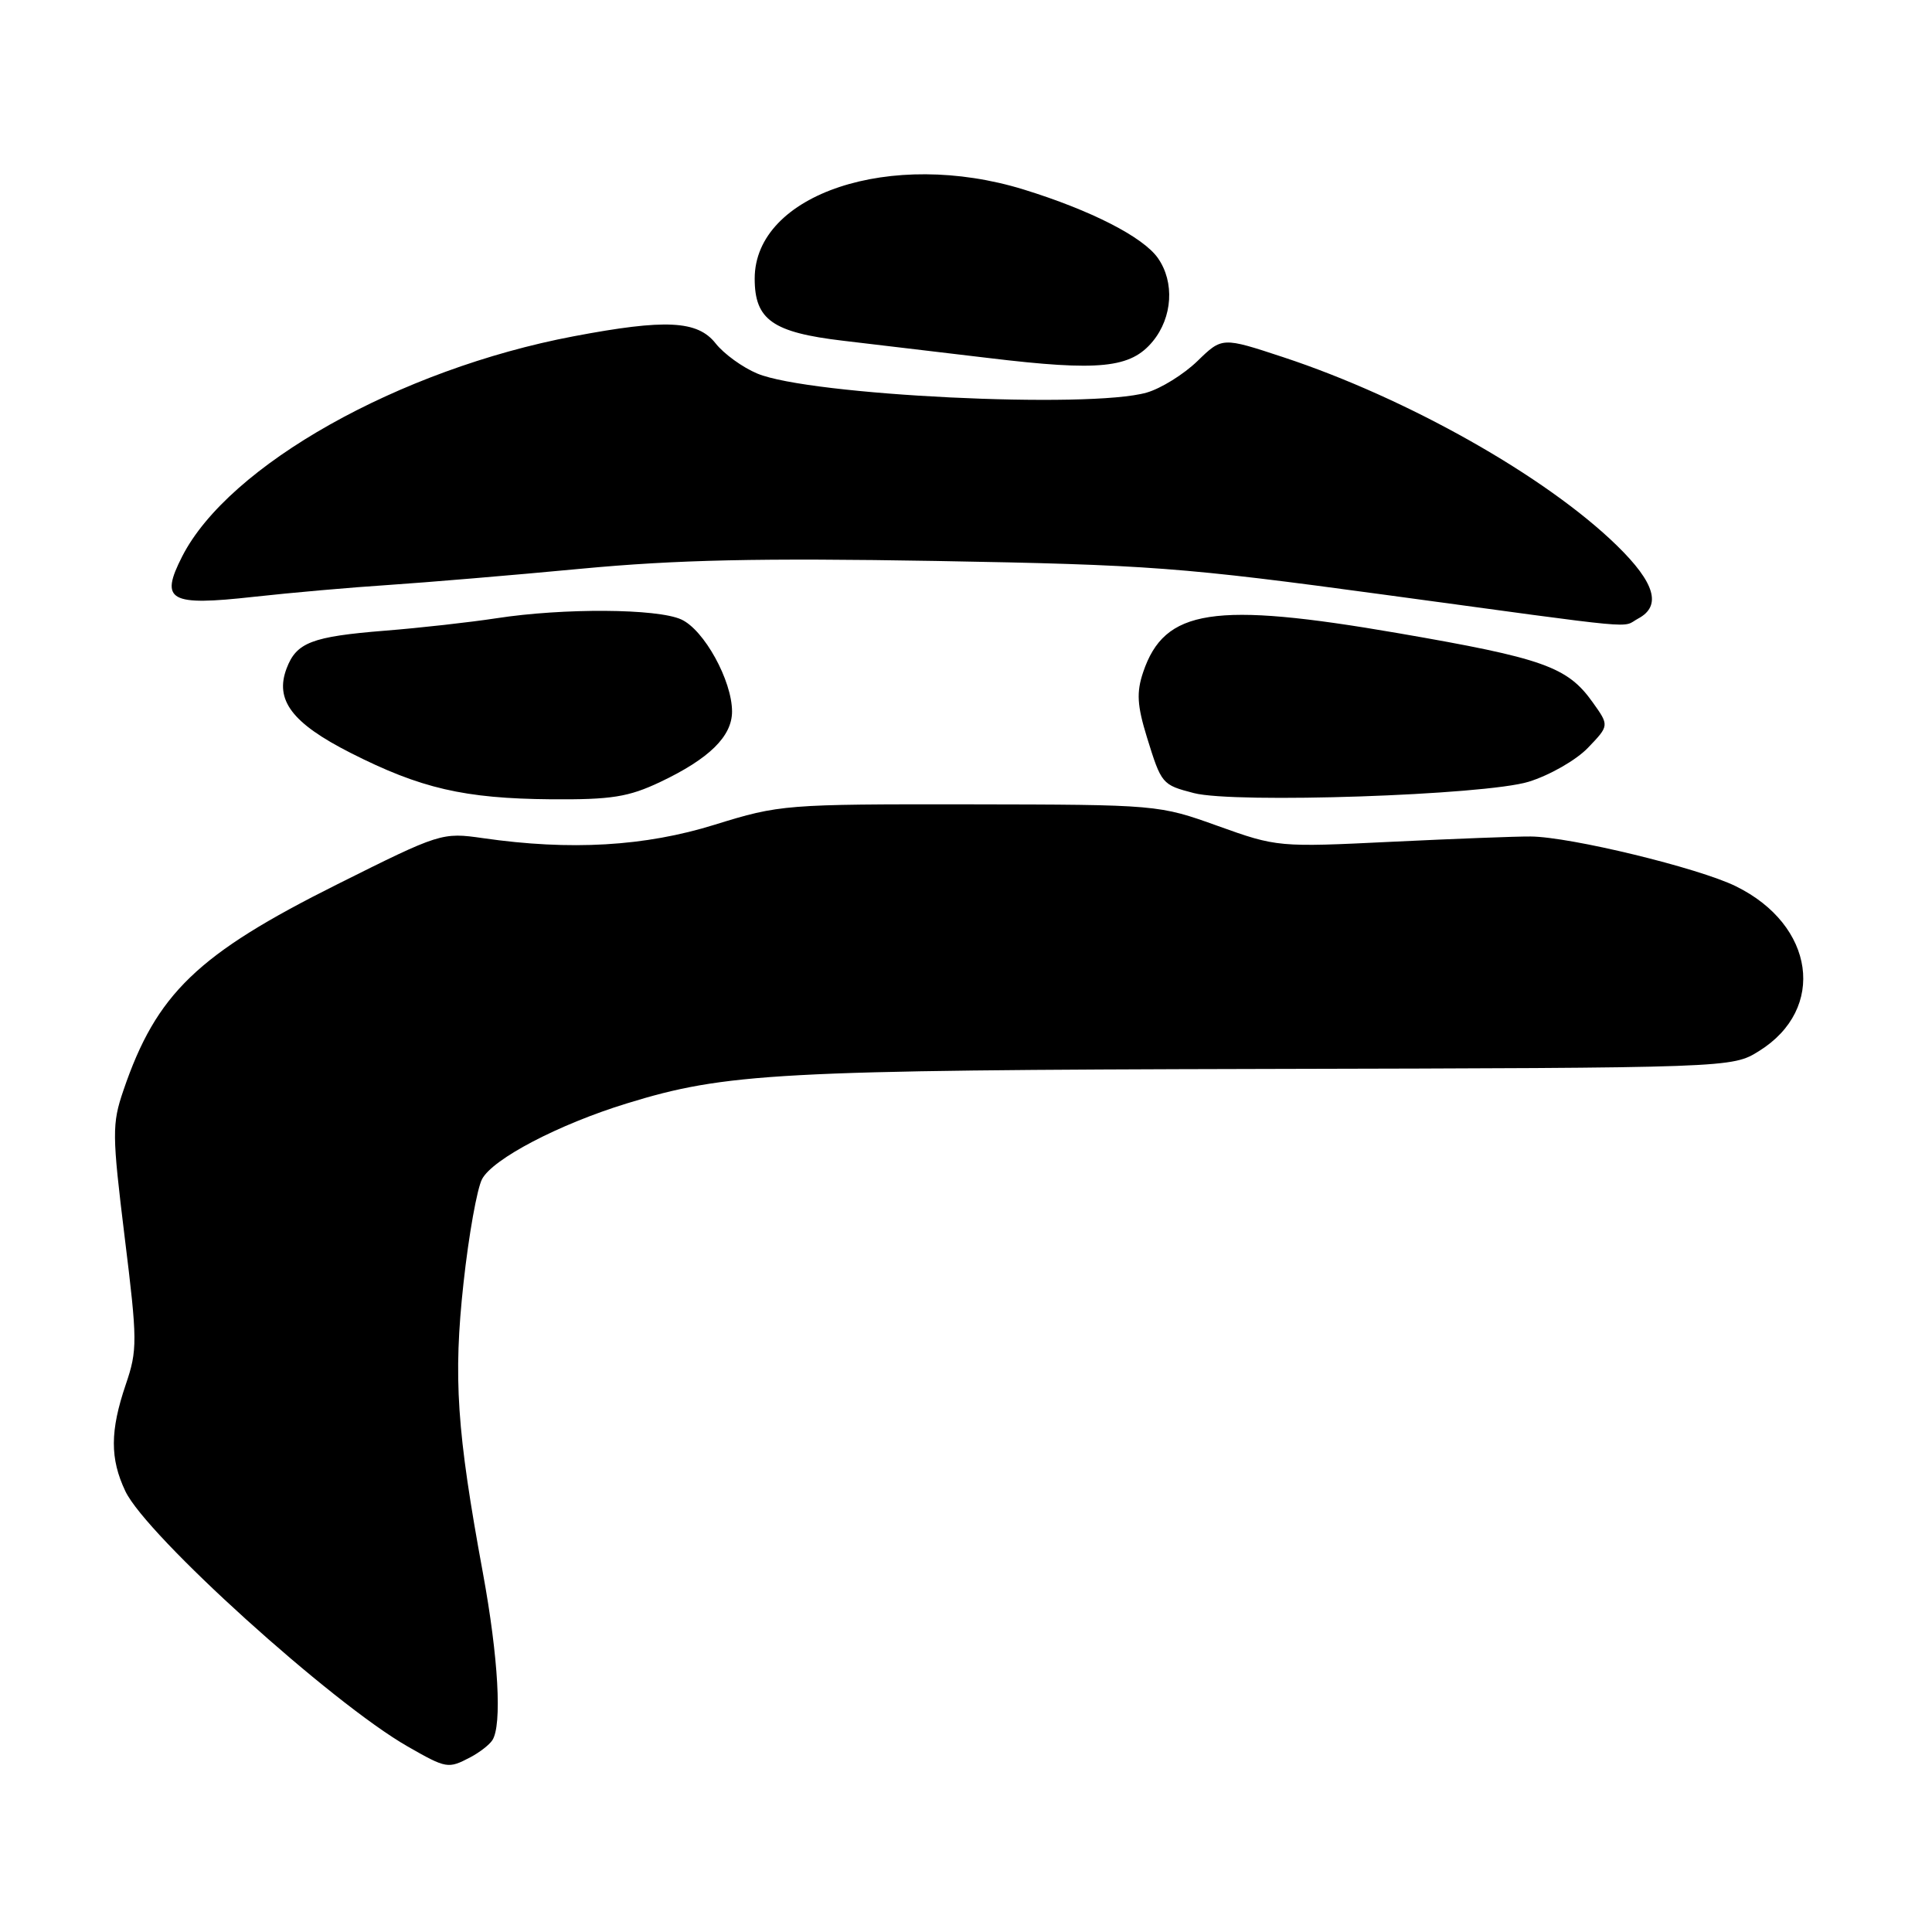 <?xml version="1.0" encoding="UTF-8" standalone="no"?>
<!DOCTYPE svg PUBLIC "-//W3C//DTD SVG 1.1//EN" "http://www.w3.org/Graphics/SVG/1.1/DTD/svg11.dtd" >
<svg xmlns="http://www.w3.org/2000/svg" xmlns:xlink="http://www.w3.org/1999/xlink" version="1.1" viewBox="0 0 256 256">
 <g >
 <path fill="currentColor"
d=" M 62.32 232.85 C 63.52 232.22 64.83 231.21 65.23 230.60 C 66.55 228.63 66.04 219.61 63.99 208.44 C 60.52 189.60 60.05 182.54 61.42 169.99 C 62.11 163.65 63.22 157.46 63.88 156.23 C 65.31 153.55 74.02 148.99 83.02 146.22 C 96.19 142.16 102.99 141.79 167.50 141.64 C 229.50 141.50 229.50 141.50 233.08 139.27 C 242.05 133.69 240.49 122.57 230.00 117.43 C 225.06 115.00 208.07 110.88 202.82 110.84 C 200.99 110.82 192.70 111.14 184.39 111.54 C 169.44 112.27 169.19 112.25 161.39 109.45 C 153.54 106.63 153.39 106.62 128.50 106.58 C 104.05 106.55 103.31 106.61 94.73 109.27 C 85.46 112.16 75.59 112.73 64.00 111.06 C 58.57 110.28 58.32 110.36 44.74 117.15 C 26.14 126.44 20.72 131.66 16.35 144.49 C 14.83 148.94 14.85 150.29 16.52 163.93 C 18.22 177.68 18.22 178.89 16.66 183.47 C 14.58 189.60 14.56 193.27 16.61 197.59 C 19.40 203.47 43.93 225.65 54.02 231.42 C 59.17 234.36 59.38 234.39 62.32 232.85 Z  M 87.50 103.61 C 93.97 100.54 97.00 97.57 97.00 94.28 C 97.00 90.18 93.29 83.45 90.27 82.08 C 87.09 80.63 74.69 80.55 65.79 81.92 C 62.33 82.45 55.67 83.20 51.00 83.57 C 41.31 84.35 39.28 85.13 37.98 88.56 C 36.38 92.76 38.69 95.82 46.45 99.76 C 55.73 104.47 61.51 105.81 73.00 105.91 C 81.02 105.97 83.28 105.61 87.50 103.61 Z  M 202.54 103.59 C 205.31 102.74 208.85 100.72 210.41 99.09 C 213.24 96.14 213.24 96.14 211.04 93.06 C 207.69 88.35 204.51 87.22 185.27 83.90 C 160.81 79.68 154.30 80.68 151.47 89.08 C 150.57 91.75 150.68 93.48 151.97 97.68 C 153.90 103.91 153.97 103.99 158.20 105.09 C 163.61 106.49 196.73 105.37 202.54 103.59 Z  M 217.07 81.96 C 220.20 80.29 219.31 77.23 214.25 72.29 C 204.84 63.11 186.47 52.75 170.01 47.32 C 161.94 44.66 161.94 44.66 158.66 47.85 C 156.85 49.60 153.83 51.48 151.94 52.02 C 144.34 54.20 107.26 52.39 100.35 49.50 C 98.40 48.69 95.92 46.89 94.83 45.51 C 92.43 42.46 88.20 42.25 76.01 44.56 C 52.89 48.94 30.30 61.65 24.14 73.73 C 21.14 79.61 22.42 80.33 33.64 79.08 C 38.51 78.54 46.55 77.83 51.50 77.51 C 56.45 77.18 67.92 76.22 77.00 75.36 C 89.62 74.17 100.67 73.93 124.00 74.33 C 152.26 74.83 156.63 75.16 183.50 78.81 C 218.45 83.56 214.73 83.21 217.07 81.96 Z  M 152.75 45.23 C 155.37 42.04 155.66 37.38 153.43 34.20 C 151.46 31.39 144.54 27.86 135.64 25.11 C 118.09 19.70 100.00 25.69 100.00 36.92 C 100.00 42.38 102.38 44.05 111.71 45.15 C 115.99 45.65 124.67 46.68 131.00 47.44 C 145.69 49.21 149.82 48.79 152.75 45.23 Z "/>
</g>
</svg>